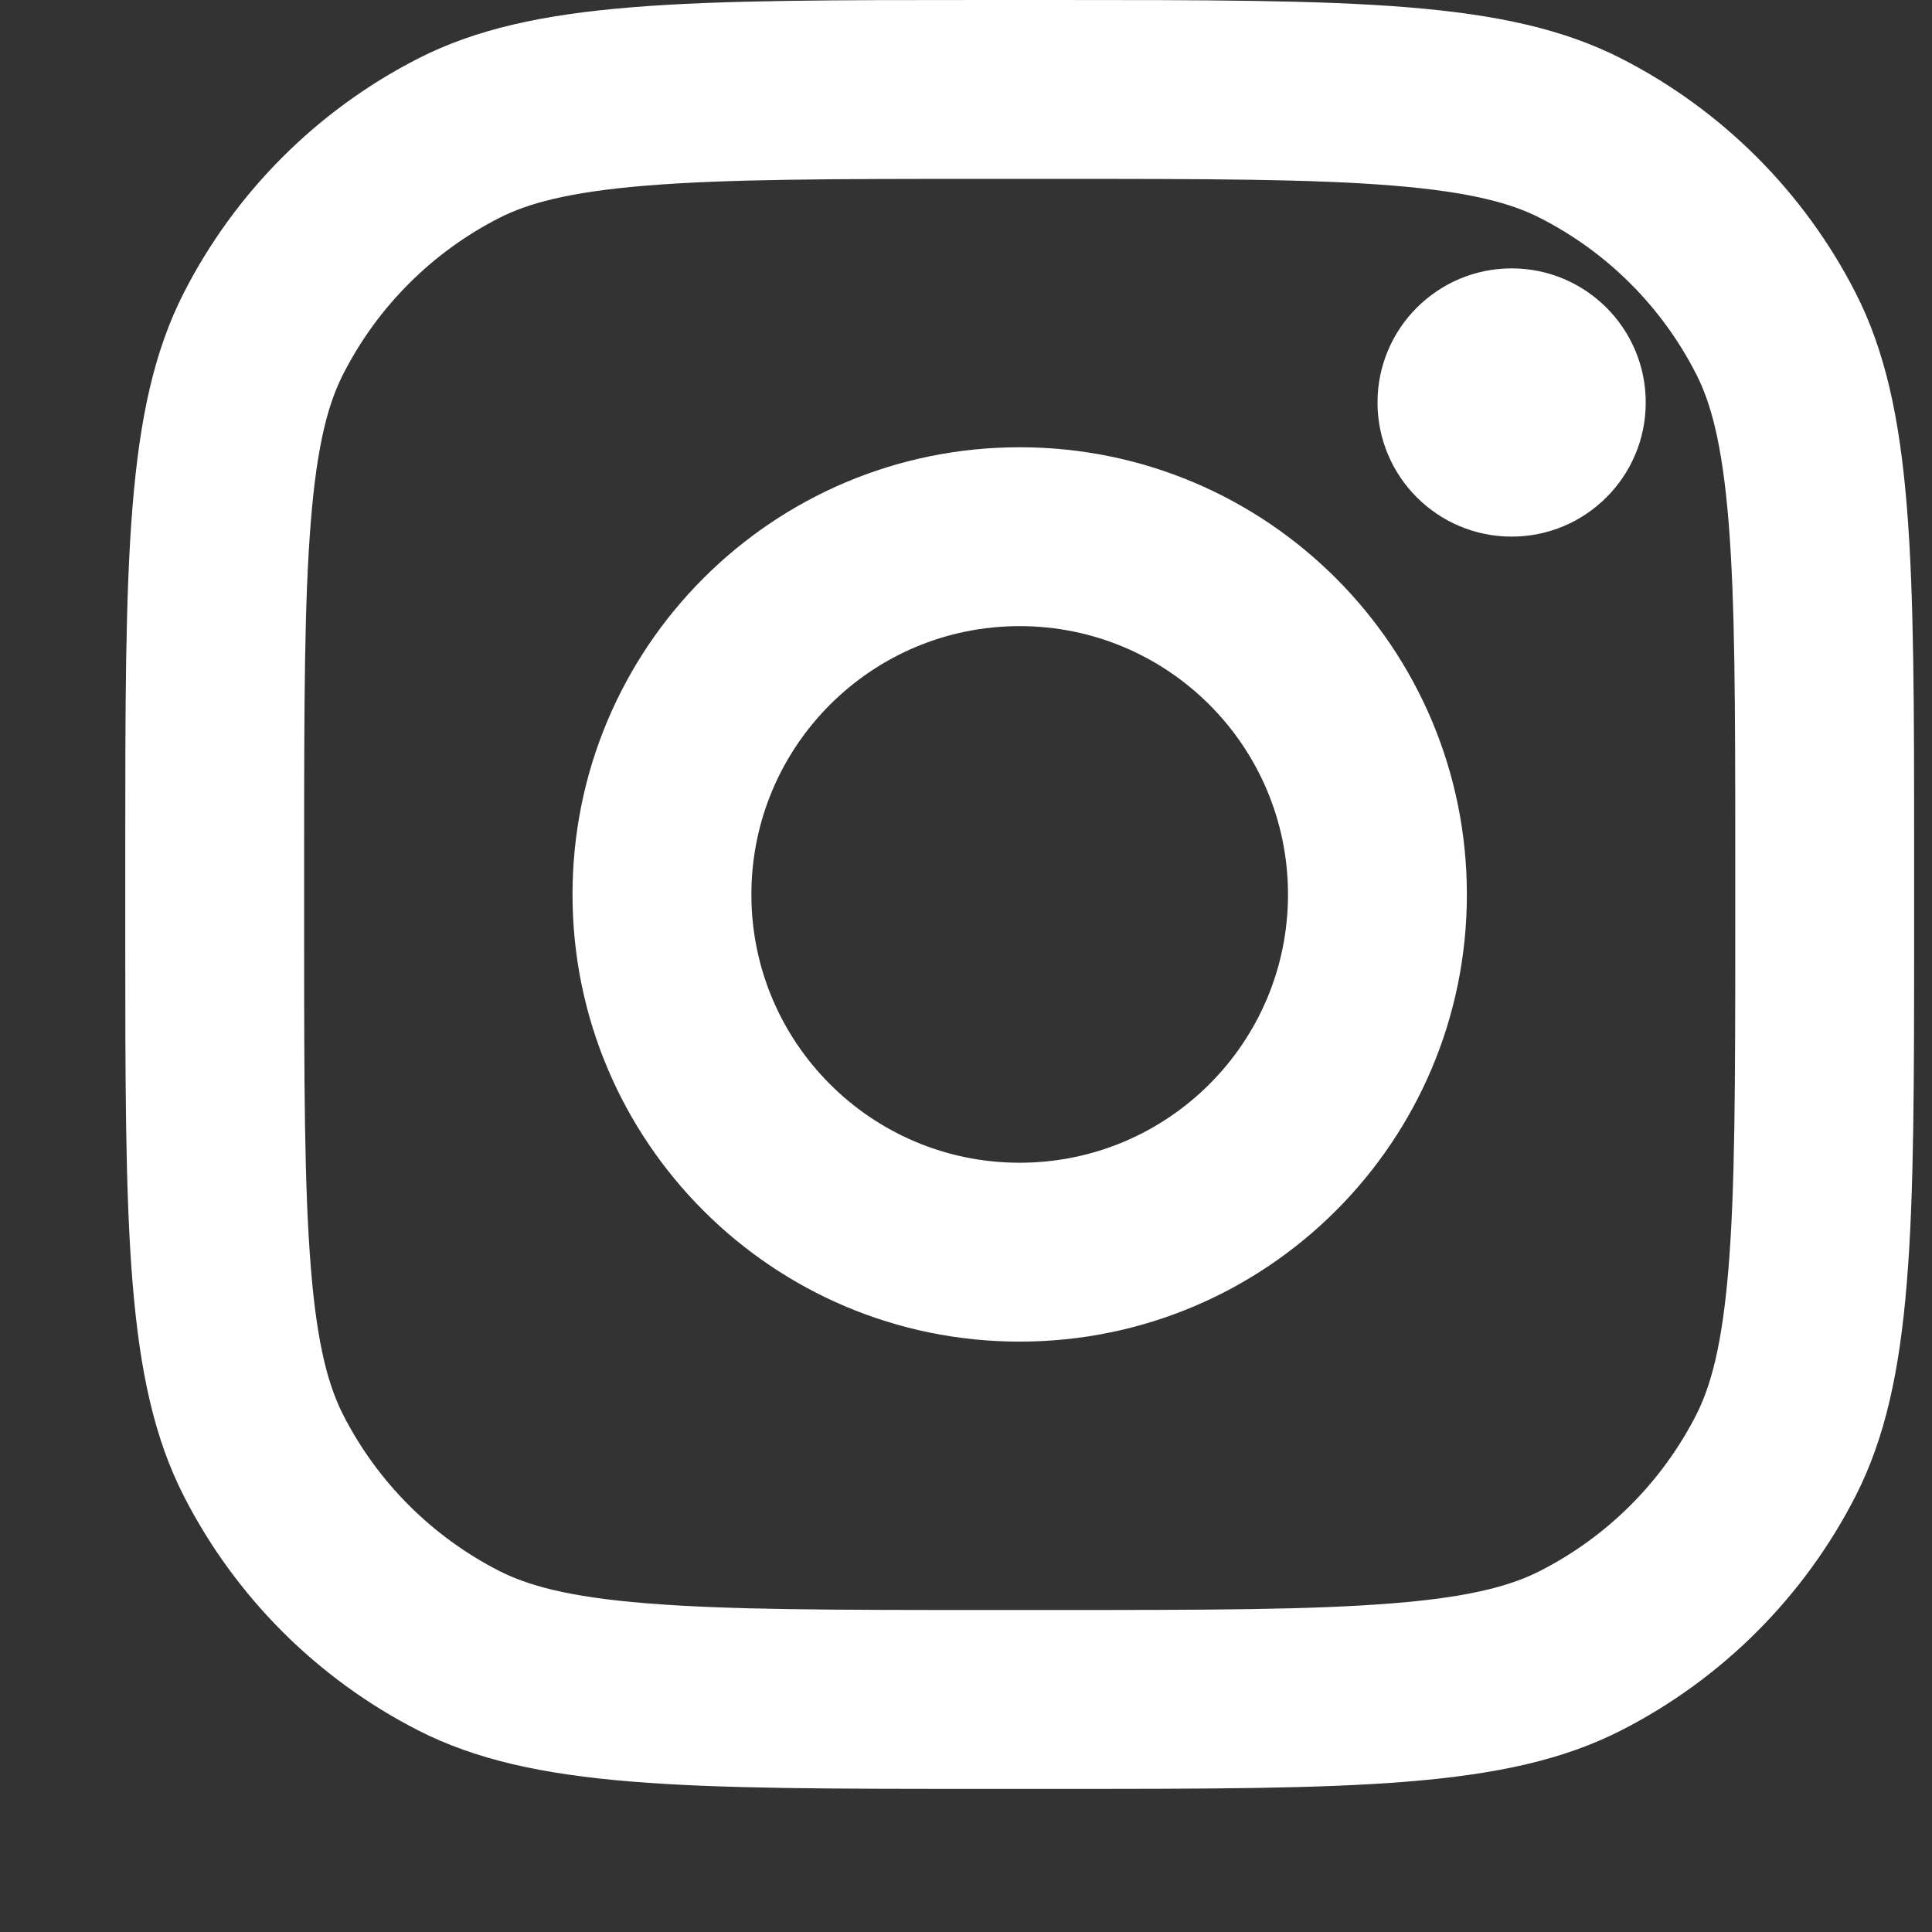 <svg width="12" height="12" viewBox="0 0 12 12" fill="none" xmlns="http://www.w3.org/2000/svg">
<rect x="0" y="0" width="12" height="12" fill="#333333" stroke="none"/>
<path d="M10.222 2.5C10.222 2.96 9.849 3.333 9.389 3.333C8.929 3.333 8.556 2.96 8.556 2.5C8.556 2.04 8.929 1.667 9.389 1.667C9.849 1.667 10.222 2.04 10.222 2.5Z" fill="white"/>
<path fill-rule="evenodd" clip-rule="evenodd" d="M6.333 8.333C7.868 8.333 9.111 7.09 9.111 5.556C9.111 4.021 7.868 2.778 6.333 2.778C4.799 2.778 3.556 4.021 3.556 5.556C3.556 7.09 4.799 8.333 6.333 8.333ZM6.333 7.222C7.254 7.222 8 6.476 8 5.556C8 4.635 7.254 3.889 6.333 3.889C5.413 3.889 4.667 4.635 4.667 5.556C4.667 6.476 5.413 7.222 6.333 7.222Z" fill="white"/>
<path fill-rule="evenodd" clip-rule="evenodd" d="M0.778 5.333C0.778 3.467 0.778 2.533 1.141 1.82C1.461 1.193 1.971 0.683 2.598 0.363C3.311 3.05176e-05 4.244 3.05176e-05 6.111 3.05176e-05H6.556C8.422 3.05176e-05 9.356 3.05176e-05 10.069 0.363C10.696 0.683 11.206 1.193 11.526 1.82C11.889 2.533 11.889 3.467 11.889 5.333V5.778C11.889 7.645 11.889 8.578 11.526 9.291C11.206 9.918 10.696 10.428 10.069 10.748C9.356 11.111 8.422 11.111 6.556 11.111H6.111C4.244 11.111 3.311 11.111 2.598 10.748C1.971 10.428 1.461 9.918 1.141 9.291C0.778 8.578 0.778 7.645 0.778 5.778V5.333ZM6.111 1.111H6.556C7.507 1.111 8.154 1.112 8.654 1.153C9.142 1.193 9.391 1.265 9.564 1.353C9.983 1.566 10.323 1.906 10.536 2.325C10.624 2.498 10.696 2.747 10.736 3.235C10.777 3.735 10.778 4.382 10.778 5.333V5.778C10.778 6.73 10.777 7.377 10.736 7.877C10.696 8.364 10.624 8.613 10.536 8.787C10.323 9.205 9.983 9.545 9.564 9.758C9.391 9.846 9.142 9.919 8.654 9.958C8.154 9.999 7.507 10 6.556 10H6.111C5.159 10 4.512 9.999 4.012 9.958C3.525 9.919 3.276 9.846 3.102 9.758C2.684 9.545 2.344 9.205 2.131 8.787C2.043 8.613 1.97 8.364 1.931 7.877C1.89 7.377 1.889 6.73 1.889 5.778V5.333C1.889 4.382 1.89 3.735 1.931 3.235C1.97 2.747 2.043 2.498 2.131 2.325C2.344 1.906 2.684 1.566 3.102 1.353C3.276 1.265 3.525 1.193 4.012 1.153C4.512 1.112 5.159 1.111 6.111 1.111Z" fill="white"/>
</svg>
